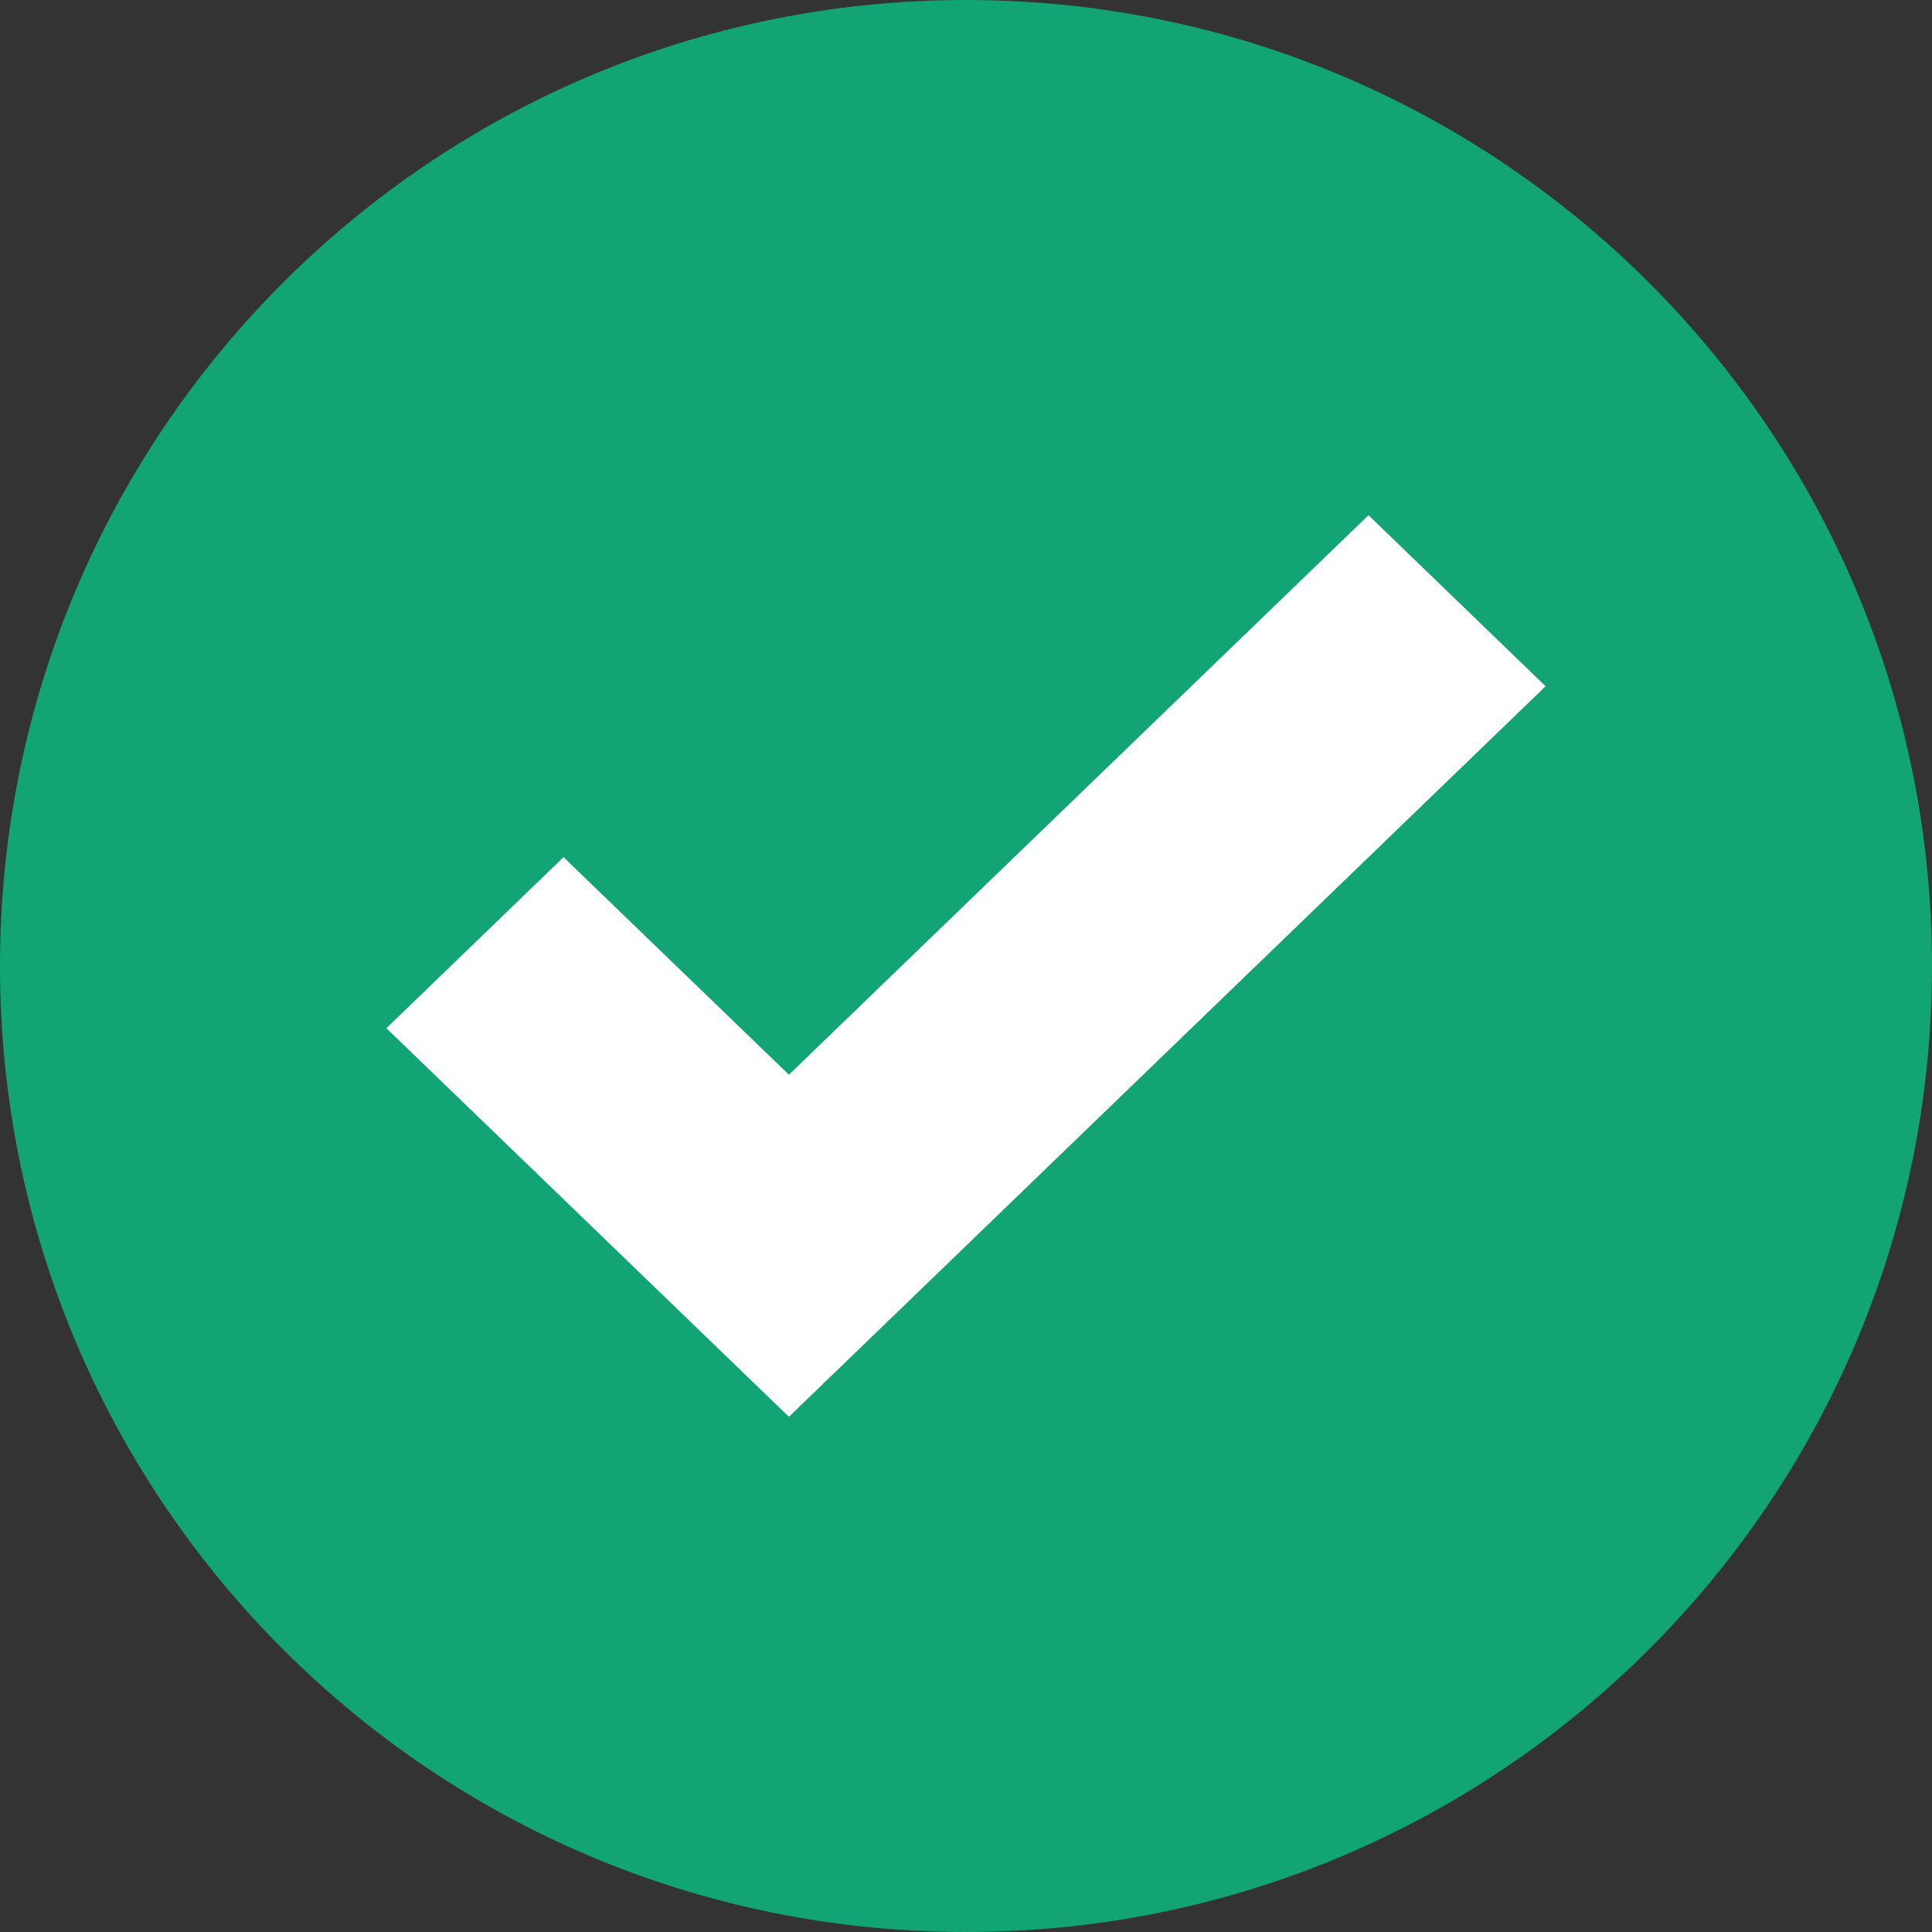 <svg width="15" height="15" viewBox="0 0 15 15" fill="none" xmlns="http://www.w3.org/2000/svg">
<rect x="0" y="0" width="15" height="15" fill="#333333" stroke="none"/>
<path d="M0 7.5C0 3.356 3.356 0 7.5 0C11.644 0 15 3.356 15 7.5C15 11.644 11.644 15 7.5 15C3.356 15 0 11.644 0 7.5Z" fill="#12A474"/>
<path d="M10.625 4L6.125 8.344L4.375 6.655L3 7.983L6.125 11L12 5.328L10.625 4Z" fill="white"/>
</svg>
